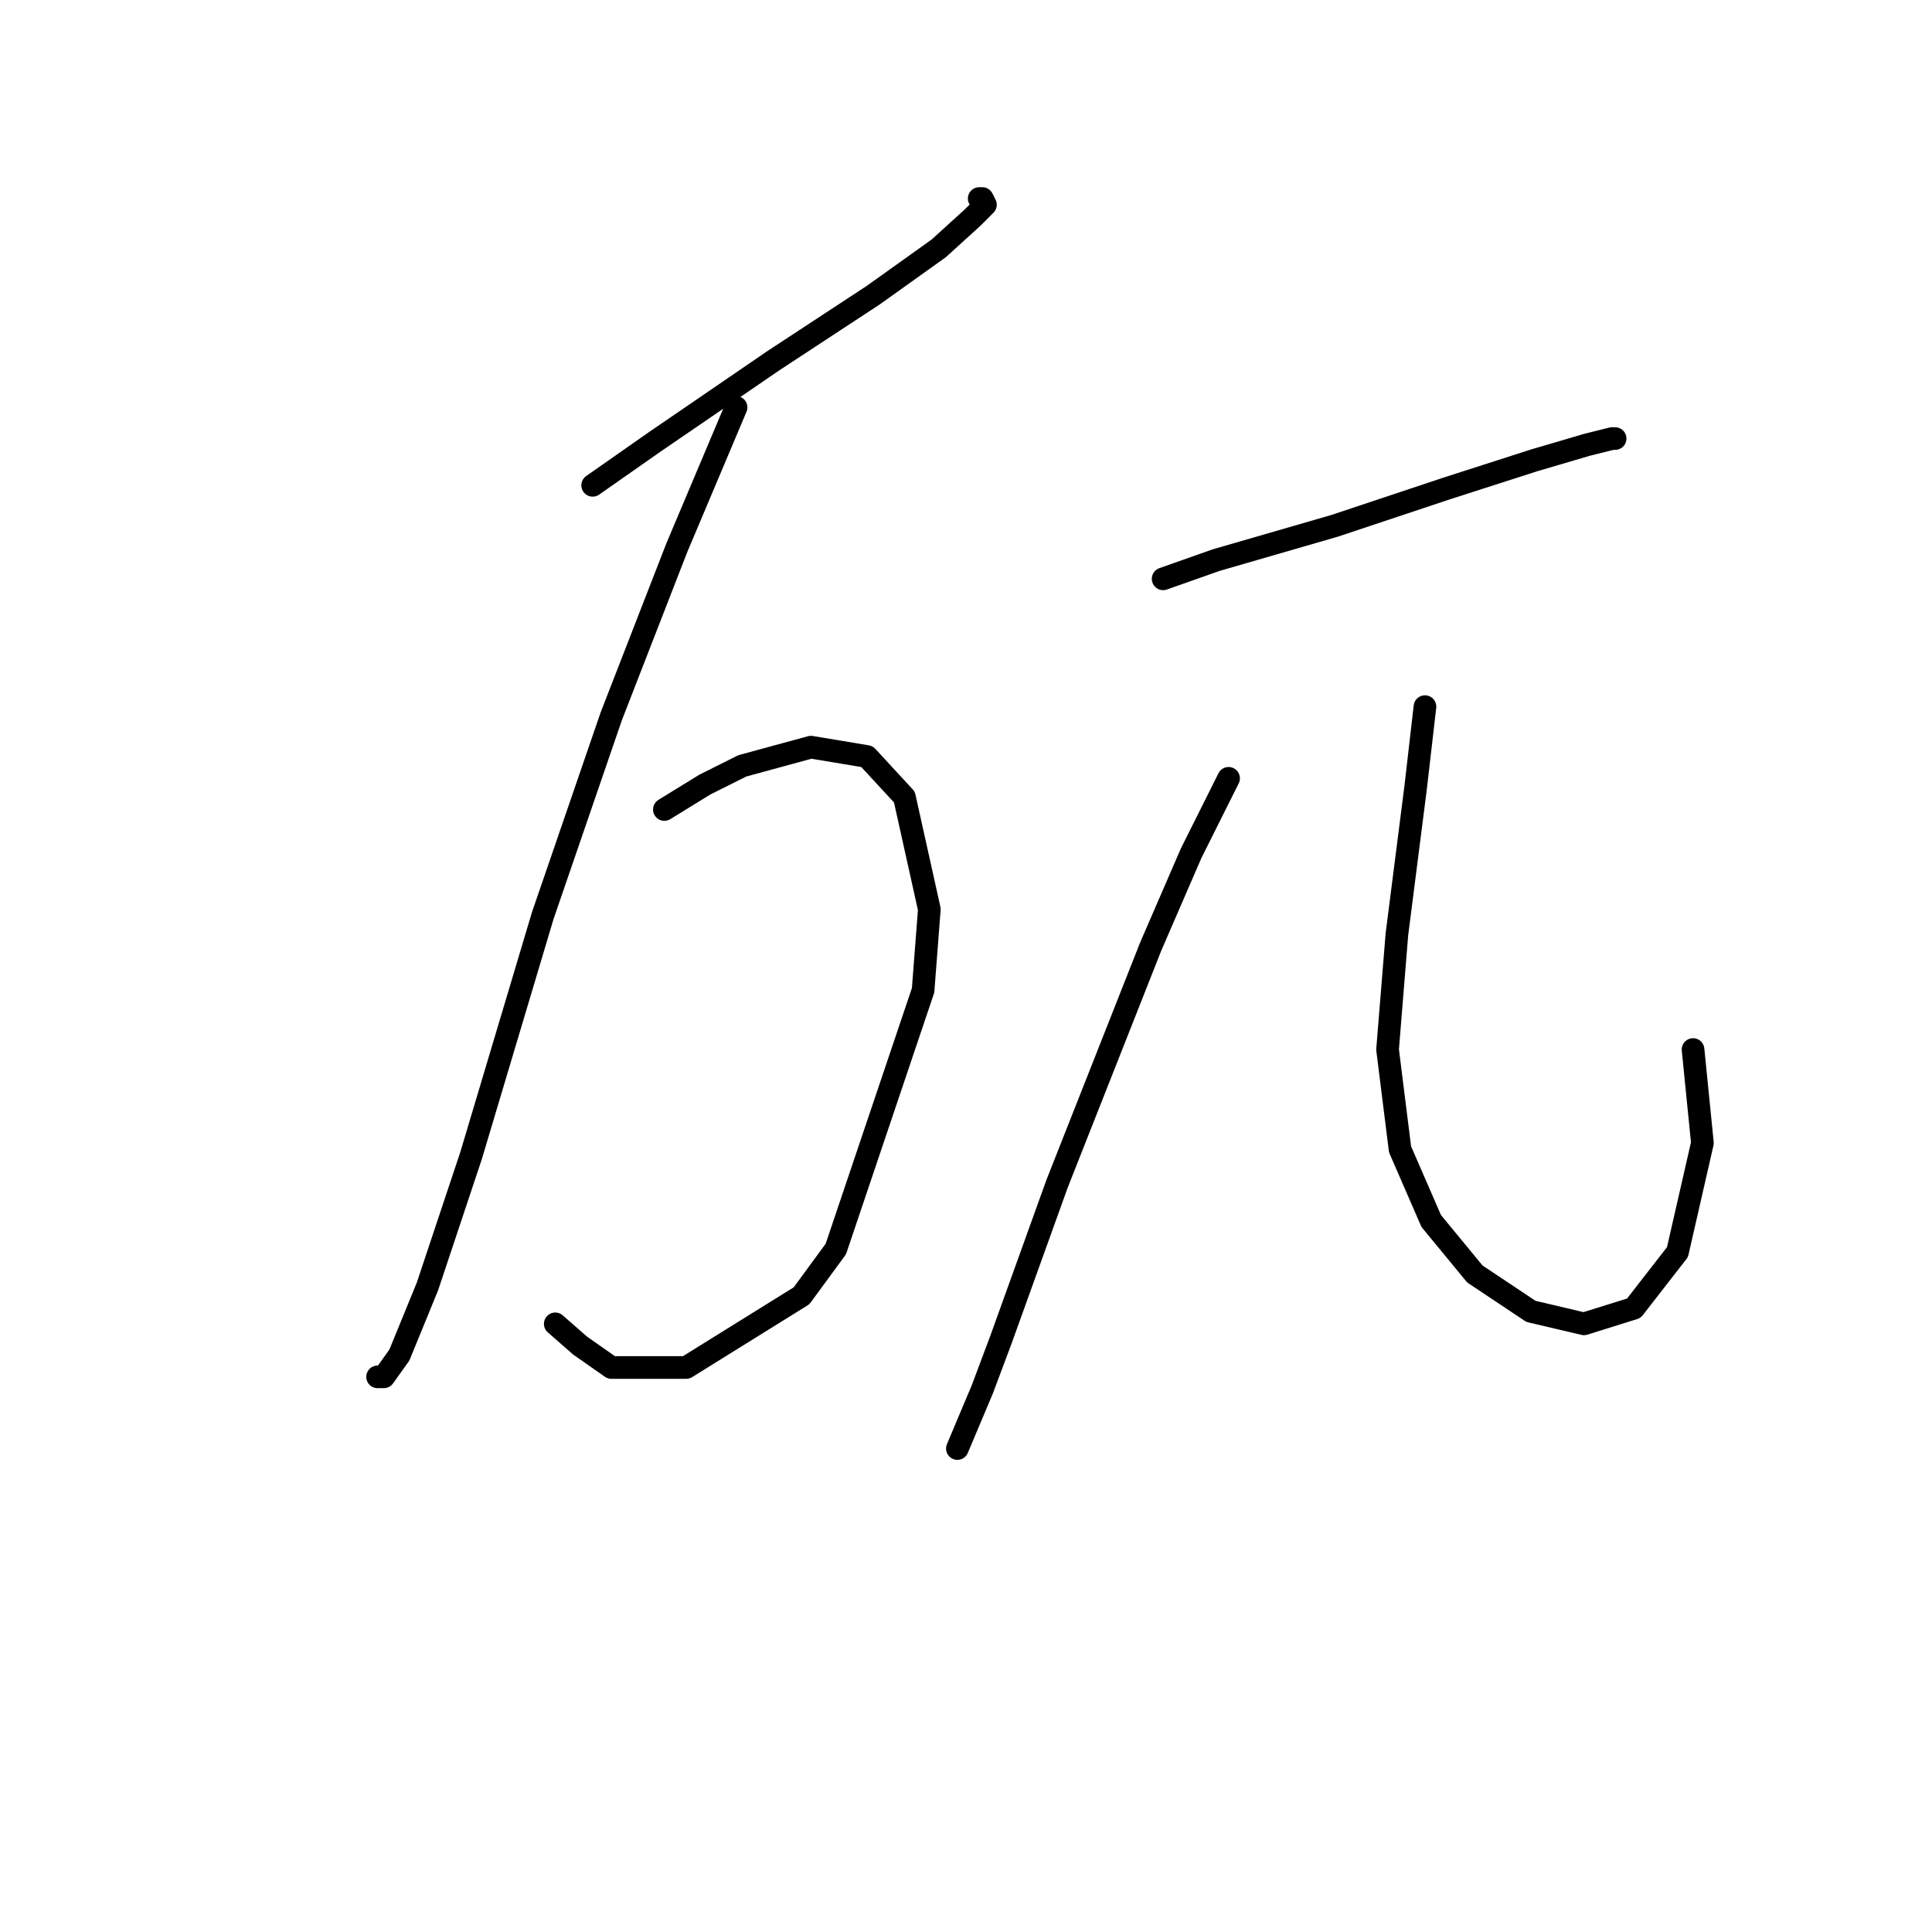 <?xml version="1.0" standalone="no"?>
    <svg width="256" height="256" xmlns="http://www.w3.org/2000/svg" version="1.1">
    <polyline stroke="black" stroke-width="3" stroke-linecap="round" fill="transparent" stroke-linejoin="round" points="78.532 64.307 86.793 58.524 102.489 47.785 115.706 39.111 124.38 32.915 128.924 28.784 130.576 27.132 130.163 26.306 129.75 26.306 129.75 26.306 " />
        <polyline stroke="black" stroke-width="3" stroke-linecap="round" fill="transparent" stroke-linejoin="round" points="97.532 53.98 89.684 72.568 81.01 94.872 71.923 121.308 62.423 153.112 56.64 170.46 52.922 179.548 50.857 182.439 50.031 182.439 50.031 182.439 " />
        <polyline stroke="black" stroke-width="3" stroke-linecap="round" fill="transparent" stroke-linejoin="round" points="88.032 107.264 93.401 103.959 98.358 101.481 107.445 99.003 114.88 100.242 119.837 105.612 123.141 120.481 122.315 131.221 110.75 165.504 106.206 171.7 90.923 181.2 81.01 181.2 76.879 178.308 73.575 175.417 73.575 175.417 " />
        <polyline stroke="black" stroke-width="3" stroke-linecap="round" fill="transparent" stroke-linejoin="round" points="154.12 76.698 161.142 74.22 176.838 69.676 191.707 64.72 203.273 61.002 210.295 58.937 213.599 58.111 214.012 58.111 214.012 58.111 " />
        <polyline stroke="black" stroke-width="3" stroke-linecap="round" fill="transparent" stroke-linejoin="round" points="162.794 103.133 157.837 113.047 152.468 125.438 140.076 156.83 132.641 177.482 130.163 184.091 126.858 191.939 126.858 191.939 " />
        <polyline stroke="black" stroke-width="3" stroke-linecap="round" fill="transparent" stroke-linejoin="round" points="188.816 93.633 187.577 104.372 185.099 123.786 183.859 139.069 185.512 152.286 189.642 161.786 195.425 168.808 202.86 173.765 209.882 175.417 216.49 173.352 222.273 165.917 225.578 151.46 224.338 139.069 224.338 139.069 " />
        </svg>